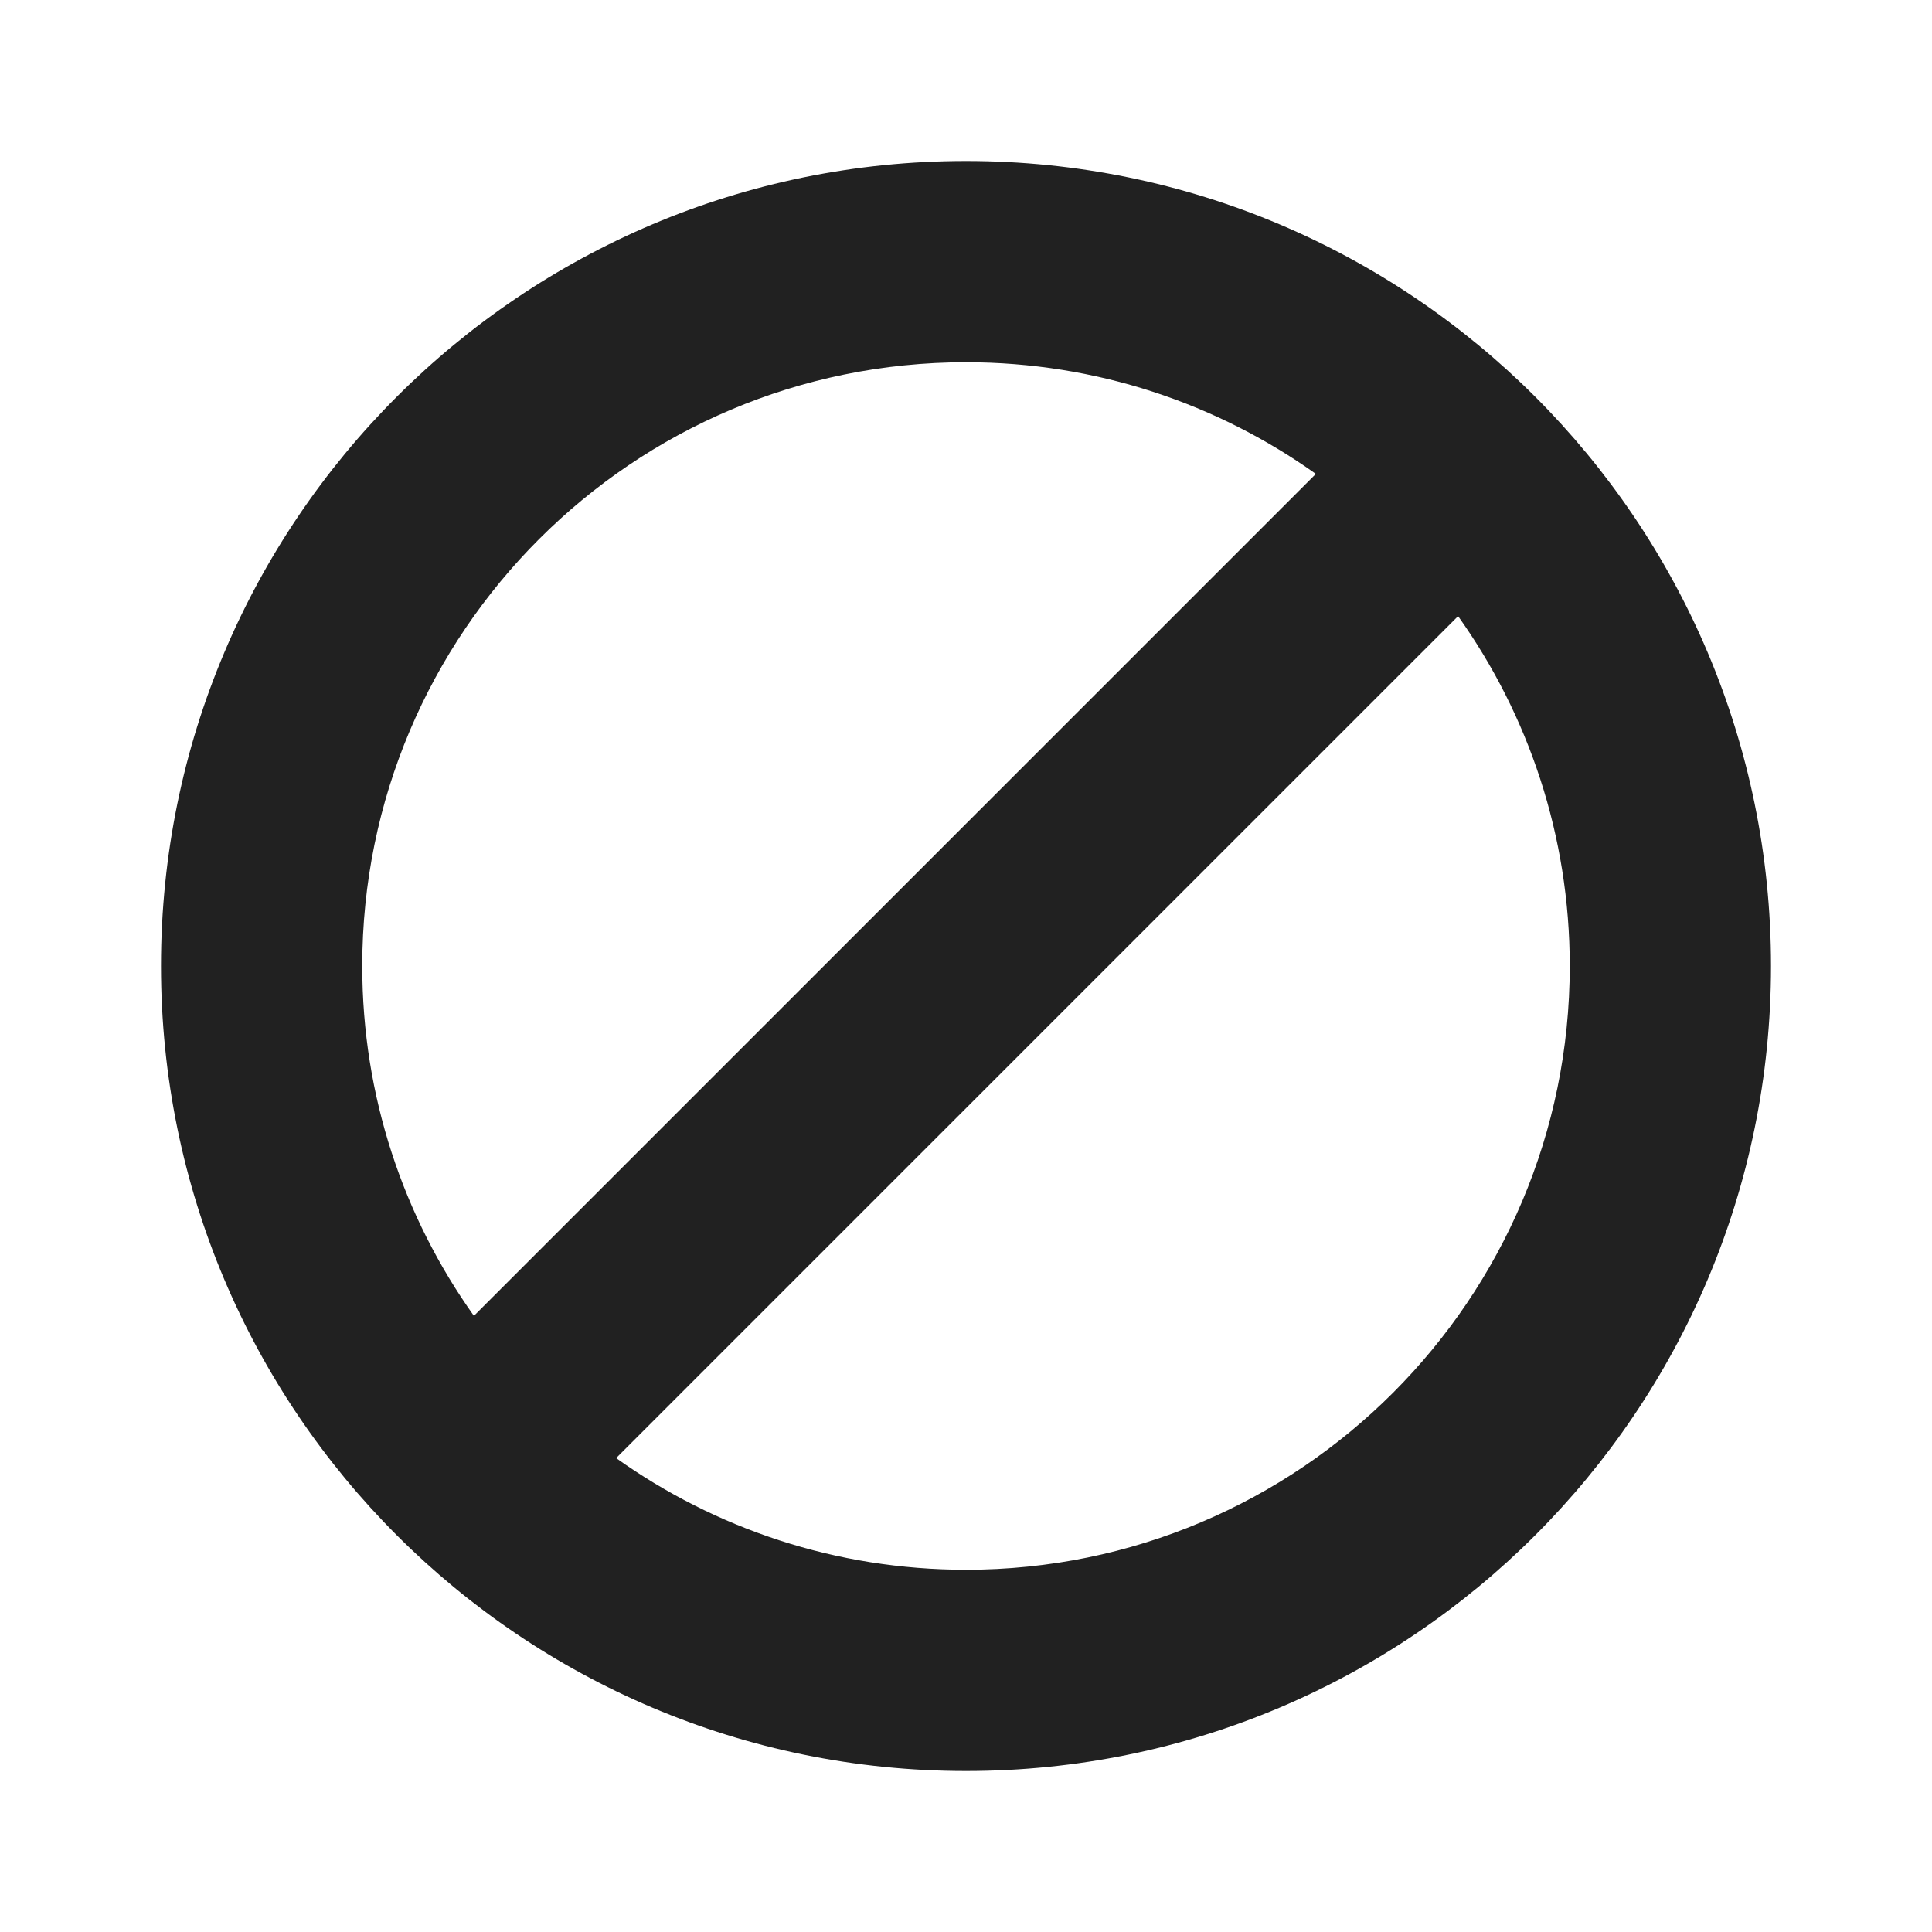 <?xml version="1.0" encoding="UTF-8"?>
<svg width="24px" height="24px" viewBox="0 0 24 24" version="1.1" xmlns="http://www.w3.org/2000/svg" xmlns:xlink="http://www.w3.org/1999/xlink">
    <!-- Generator: Sketch 59.1 (86144) - https://sketch.com -->
    <title>ic_fluent_none_24_filled</title>
    <desc>Created with Sketch.</desc>
    <g id="🔍-Product-Icons" stroke="none" stroke-width="1" fill="none" fill-rule="evenodd">
        <g id="ic_fluent_none_24_filled" fill="#212121" fill-rule="nonzero">
            <path d="M12,2 C17.523,2 22,6.477 22,12 C22,17.523 17.523,22 12,22 C6.477,22 2,17.523 2,12 C2,6.477 6.477,2 12,2 Z M18.113,7.654 L7.654,18.113 C8.88,18.986 10.38,19.5 12,19.5 C16.142,19.5 19.5,16.142 19.5,12 C19.5,10.38 18.986,8.88 18.113,7.654 Z M12,4.5 C7.858,4.5 4.5,7.858 4.5,12 C4.5,13.62 5.014,15.12 5.887,16.346 L16.346,5.887 C15.12,5.014 13.62,4.5 12,4.5 Z" id="🎨-Color"></path>
        </g>
    </g>
</svg>